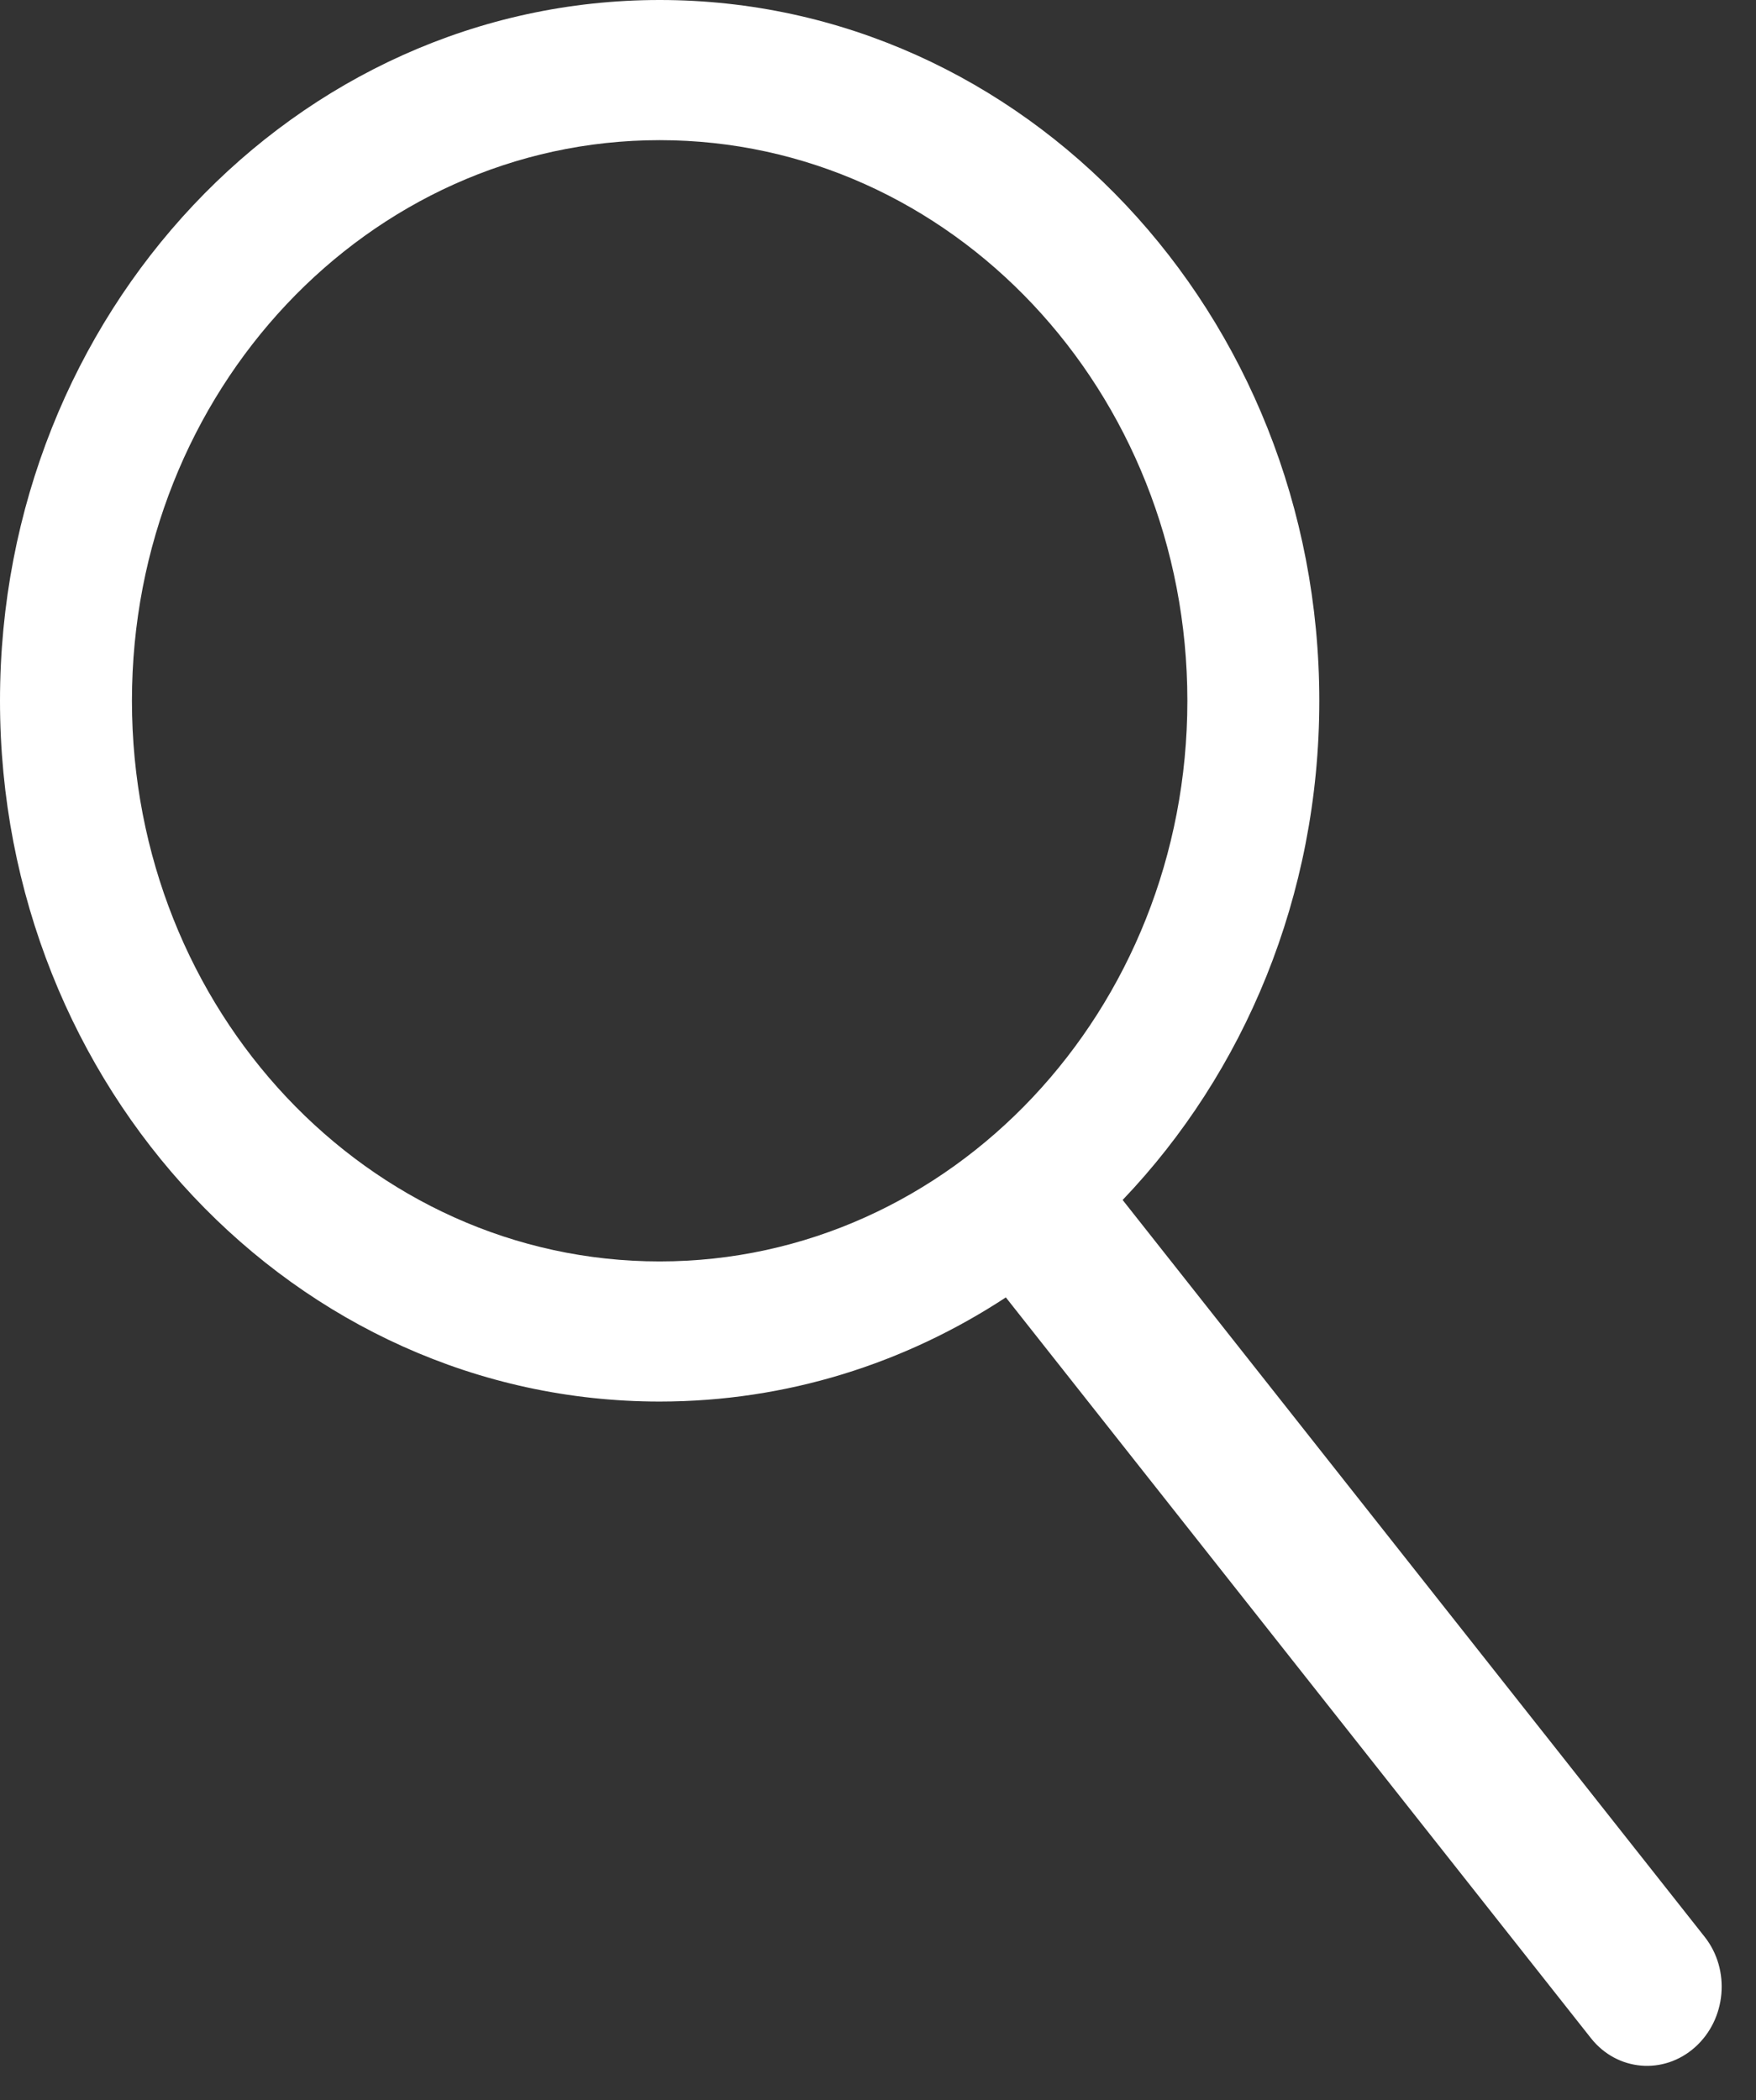<svg width="51" height="61" viewBox="0 0 51 61" fill="none" xmlns="http://www.w3.org/2000/svg">
<rect x="0" y="0" width="51" height="61" fill="#333333" stroke="none"/>
<path fill-rule="evenodd" clip-rule="evenodd" d="M29.213 37.684C26.291 39.602 22.846 40.709 19.159 40.709C8.578 40.709 0 31.596 0 20.355C0 9.113 8.578 0 19.159 0C29.74 0 38.317 9.113 38.317 20.355C38.317 26.03 36.131 31.162 32.605 34.854L49.508 56.256C50.266 57.215 50.14 58.651 49.228 59.464C48.316 60.277 46.963 60.159 46.206 59.2L29.213 37.684ZM34.485 20.355C34.485 29.348 27.623 36.639 19.159 36.639C10.694 36.639 3.832 29.348 3.832 20.355C3.832 11.361 10.694 4.071 19.159 4.071C27.623 4.071 34.485 11.361 34.485 20.355Z" fill="white"/>
</svg>
